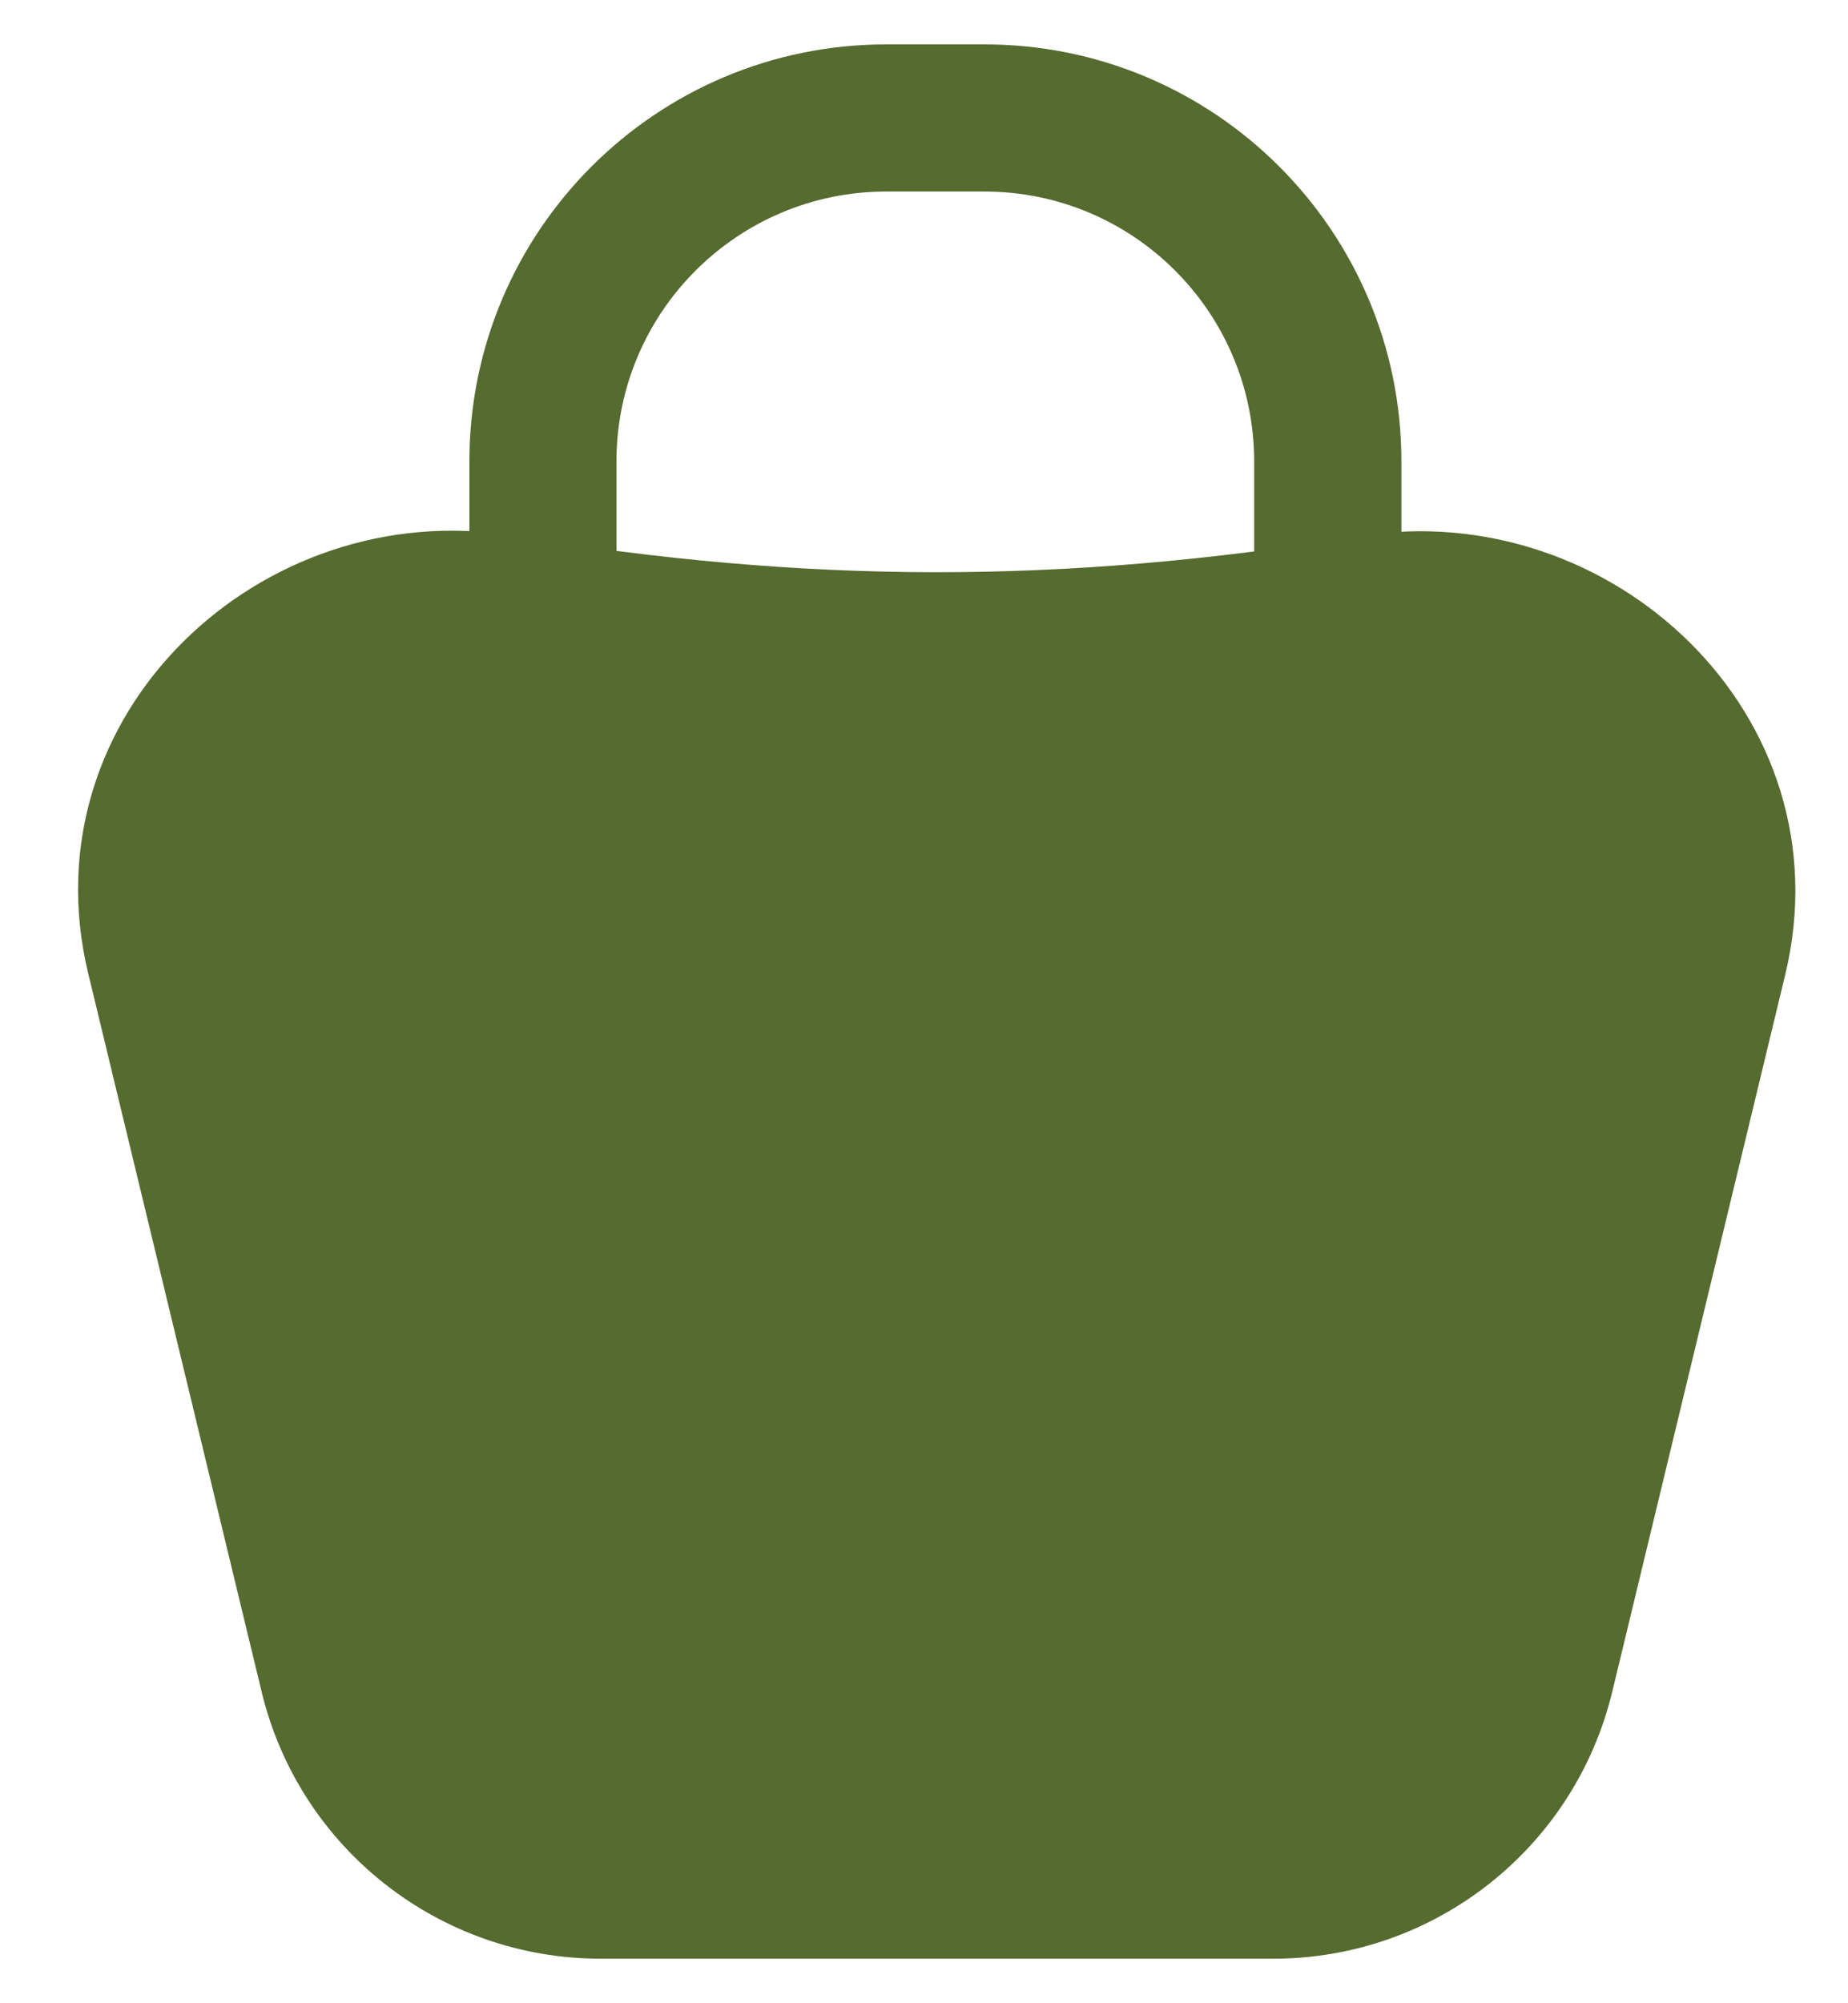 <svg width="12" height="13" viewBox="0 0 12 13" fill="none" xmlns="http://www.w3.org/2000/svg">
<path d="M8.908 3.95C6.898 4.276 5.203 4.267 3.251 3.948C1.919 3.73 0.721 4.896 1.038 6.206L2.163 10.867C2.357 11.668 3.075 12.233 3.901 12.233H8.267C9.093 12.233 9.811 11.668 10.005 10.867L11.128 6.215C11.445 4.903 10.242 3.734 8.908 3.95Z" fill="#556B2F"/>
<path fill-rule="evenodd" clip-rule="evenodd" d="M0.573 6.318C0.167 4.637 1.699 3.21 3.328 3.476C5.23 3.787 6.873 3.797 8.831 3.479C10.461 3.215 11.999 4.643 11.592 6.327L10.469 10.979C10.223 11.996 9.313 12.711 8.267 12.711H3.901C2.855 12.711 1.944 11.996 1.699 10.979L0.573 6.318ZM3.174 4.42C2.138 4.25 1.275 5.156 1.502 6.094L2.628 10.755C2.769 11.341 3.295 11.755 3.901 11.755H8.267C8.872 11.755 9.398 11.341 9.54 10.755L10.664 6.103C10.89 5.164 10.024 4.254 8.984 4.422C6.923 4.757 5.176 4.747 3.174 4.42Z" fill="#556B2F"/>
<path fill-rule="evenodd" clip-rule="evenodd" d="M5.755 1.243C4.788 1.243 4.003 2.028 4.003 2.995L4.003 5.755C4.003 6.019 3.79 6.233 3.526 6.233C3.262 6.233 3.048 6.019 3.048 5.755L3.048 2.995C3.048 1.5 4.26 0.288 5.755 0.288H6.392C7.888 0.288 9.1 1.5 9.1 2.995V5.862C9.1 6.126 8.886 6.34 8.622 6.34C8.358 6.34 8.144 6.126 8.144 5.862V2.995C8.144 2.028 7.36 1.243 6.392 1.243H5.755Z" fill="#556B2F"/>
</svg>
